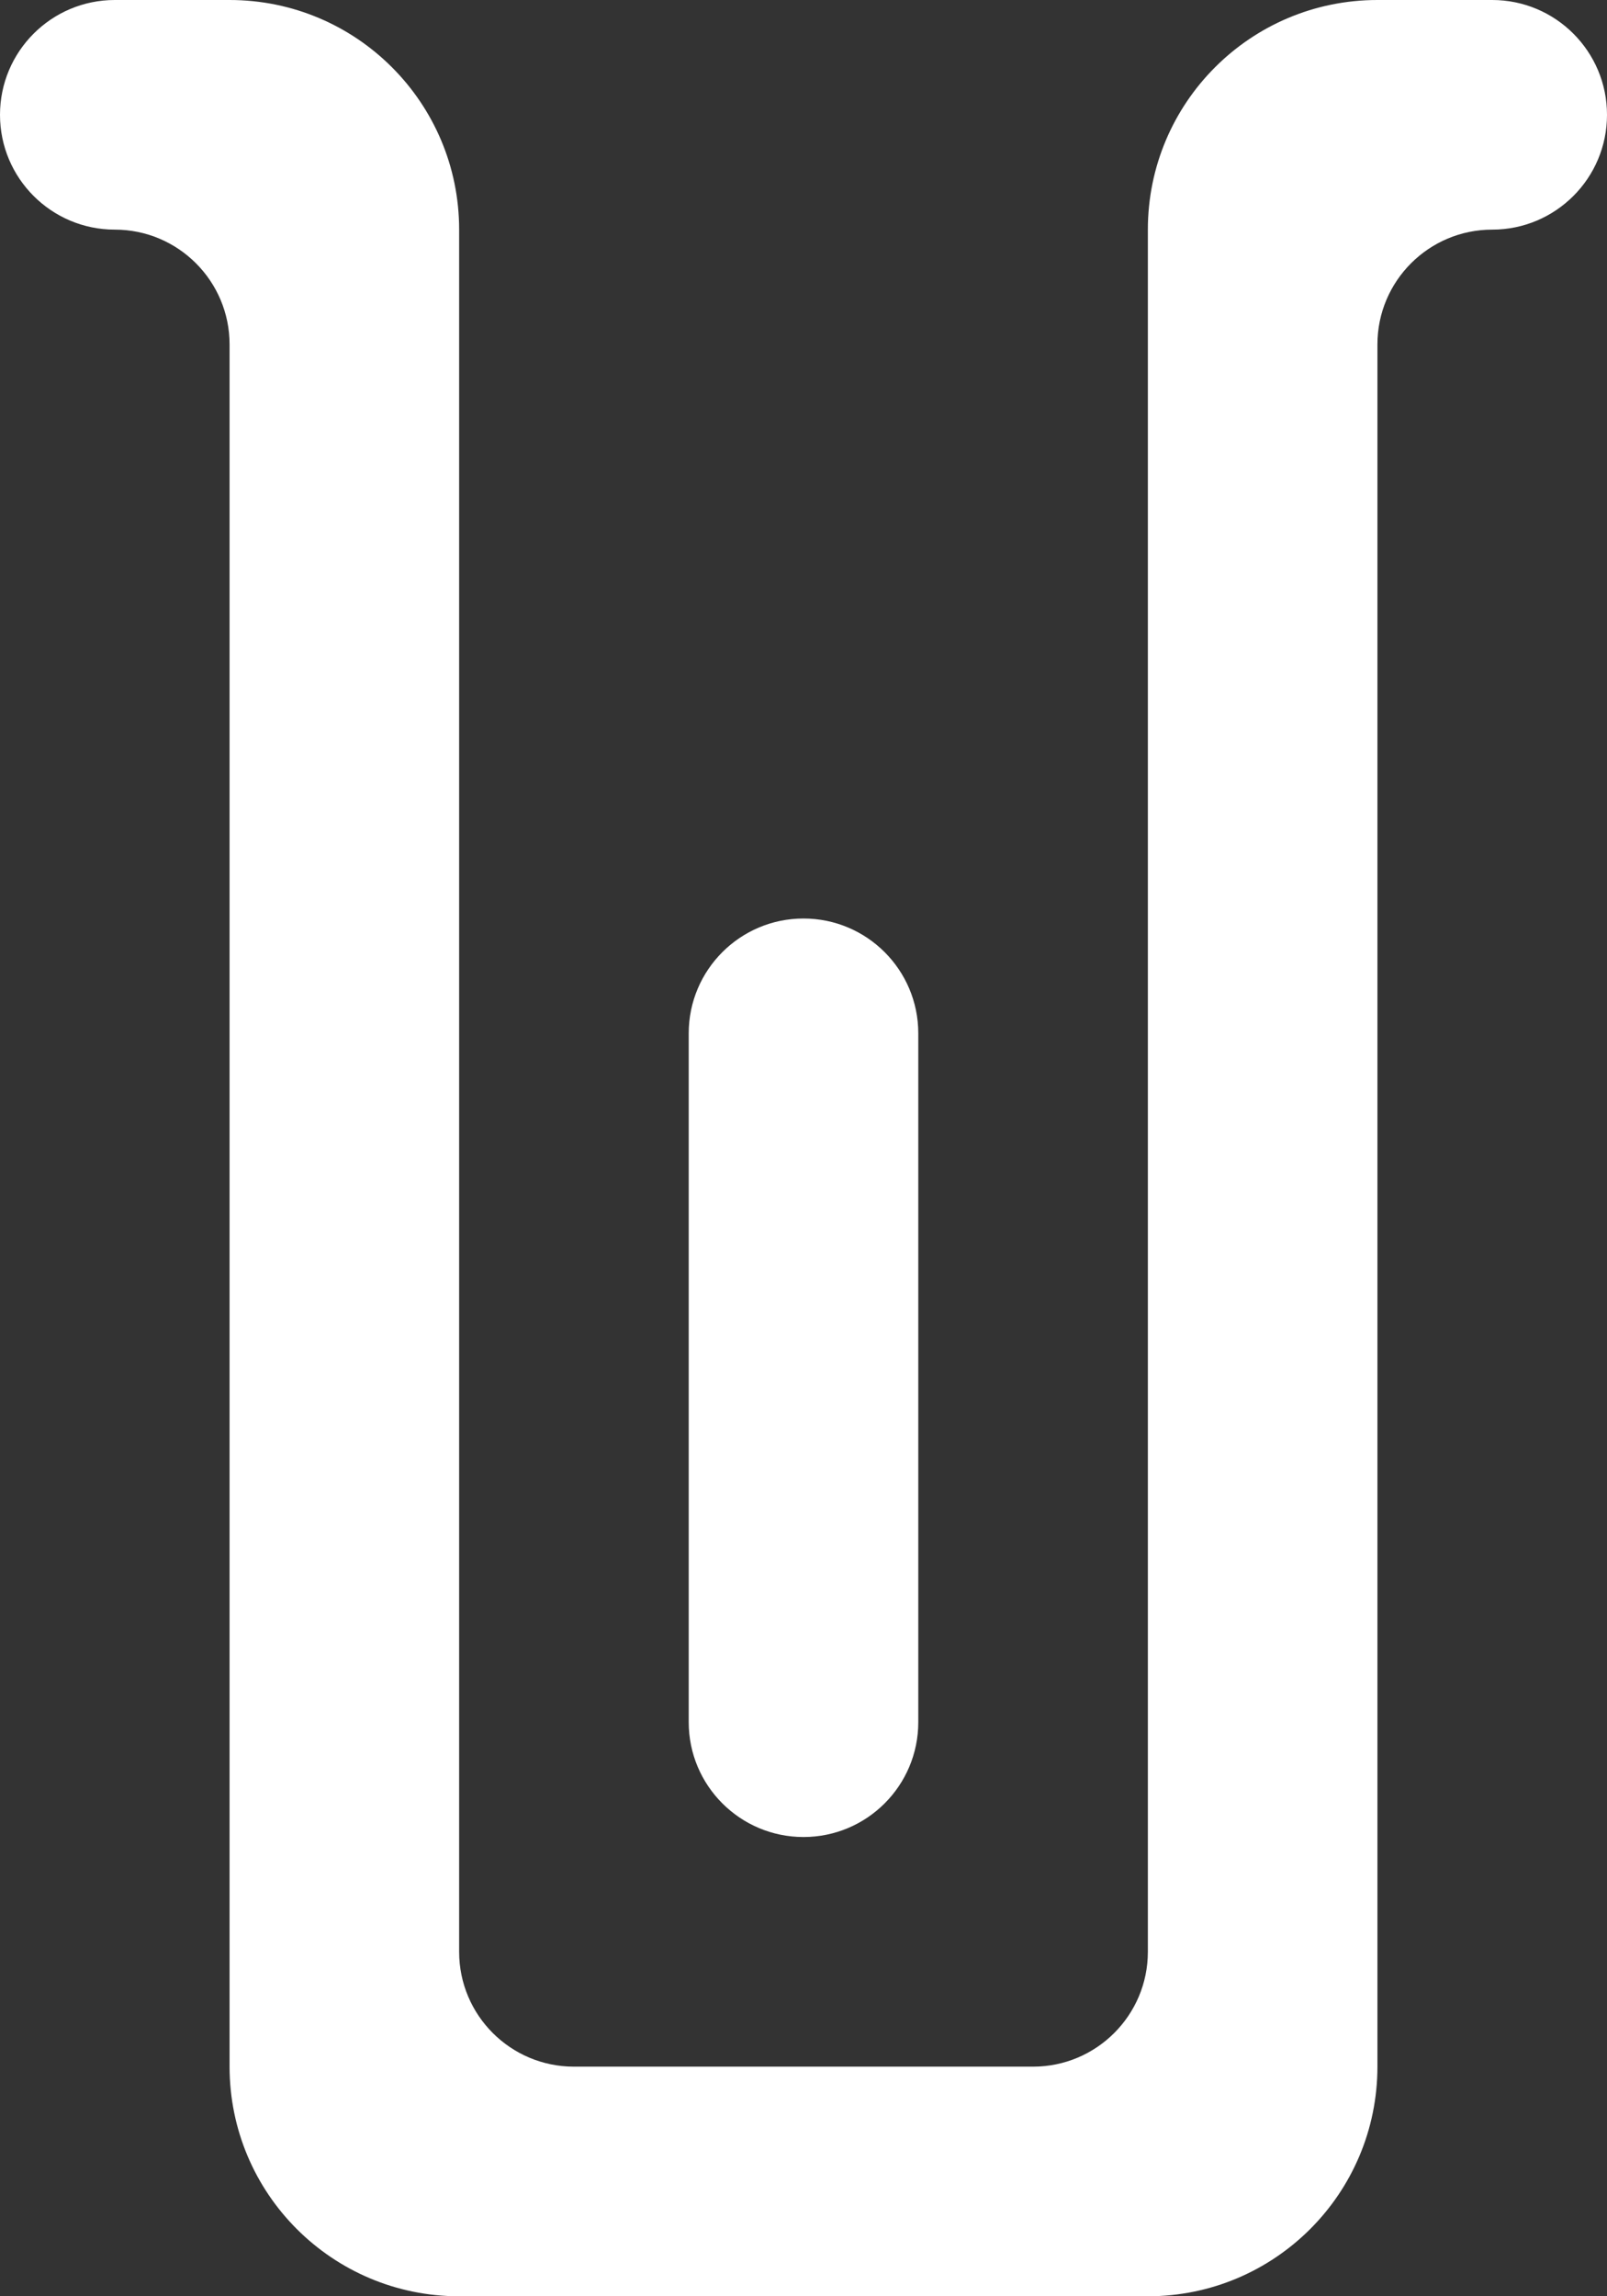 <?xml version="1.0" encoding="UTF-8" standalone="no"?>
<svg width="14px" height="20px" viewBox="0 0 14 20" version="1.1" xmlns="http://www.w3.org/2000/svg" xmlns:xlink="http://www.w3.org/1999/xlink">
    <rect x="0" y="0" width="14" height="20" fill="#333333" stroke="none"/>
    <!-- Generator: Sketch 3.8.1 (29687) - http://www.bohemiancoding.com/sketch -->
    <title>container [#1314]</title>
    <desc>Created with Sketch.</desc>
    <defs></defs>
    <g id="Page-1" stroke="none" stroke-width="1" fill="none" fill-rule="evenodd">
        <g id="Dribbble-Dark-Preview" transform="translate(-383, -2319)" fill="#FFFFFF">
            <g id="icons" transform="translate(56, 160)">
                <path d="M340,2159 L339,2159 C337.895,2159 337,2159.895 337,2161 L337,2176 C337,2176.552 336.552,2177 336,2177 L332,2177 C331.448,2177 331,2176.552 331,2176 L331,2161 C331,2159.895 330.105,2159 329,2159 L328,2159 C327.448,2159 327,2159.448 327,2160 C327,2160.552 327.448,2161 328,2161 C328.552,2161 329,2161.448 329,2162 L329,2177 C329,2178.105 329.895,2179 331,2179 L337,2179 C338.105,2179 339,2178.105 339,2177 L339,2162 C339,2161.448 339.448,2161 340,2161 C340.552,2161 341,2160.552 341,2160 C341,2159.448 340.552,2159 340,2159 M335,2168 L335,2174 C335,2174.552 334.552,2175 334,2175 C333.448,2175 333,2174.552 333,2174 L333,2168 C333,2167.448 333.448,2167 334,2167 C334.552,2167 335,2167.448 335,2168" id="container-[#1314]"></path>
            </g>
        </g>
    </g>
</svg>